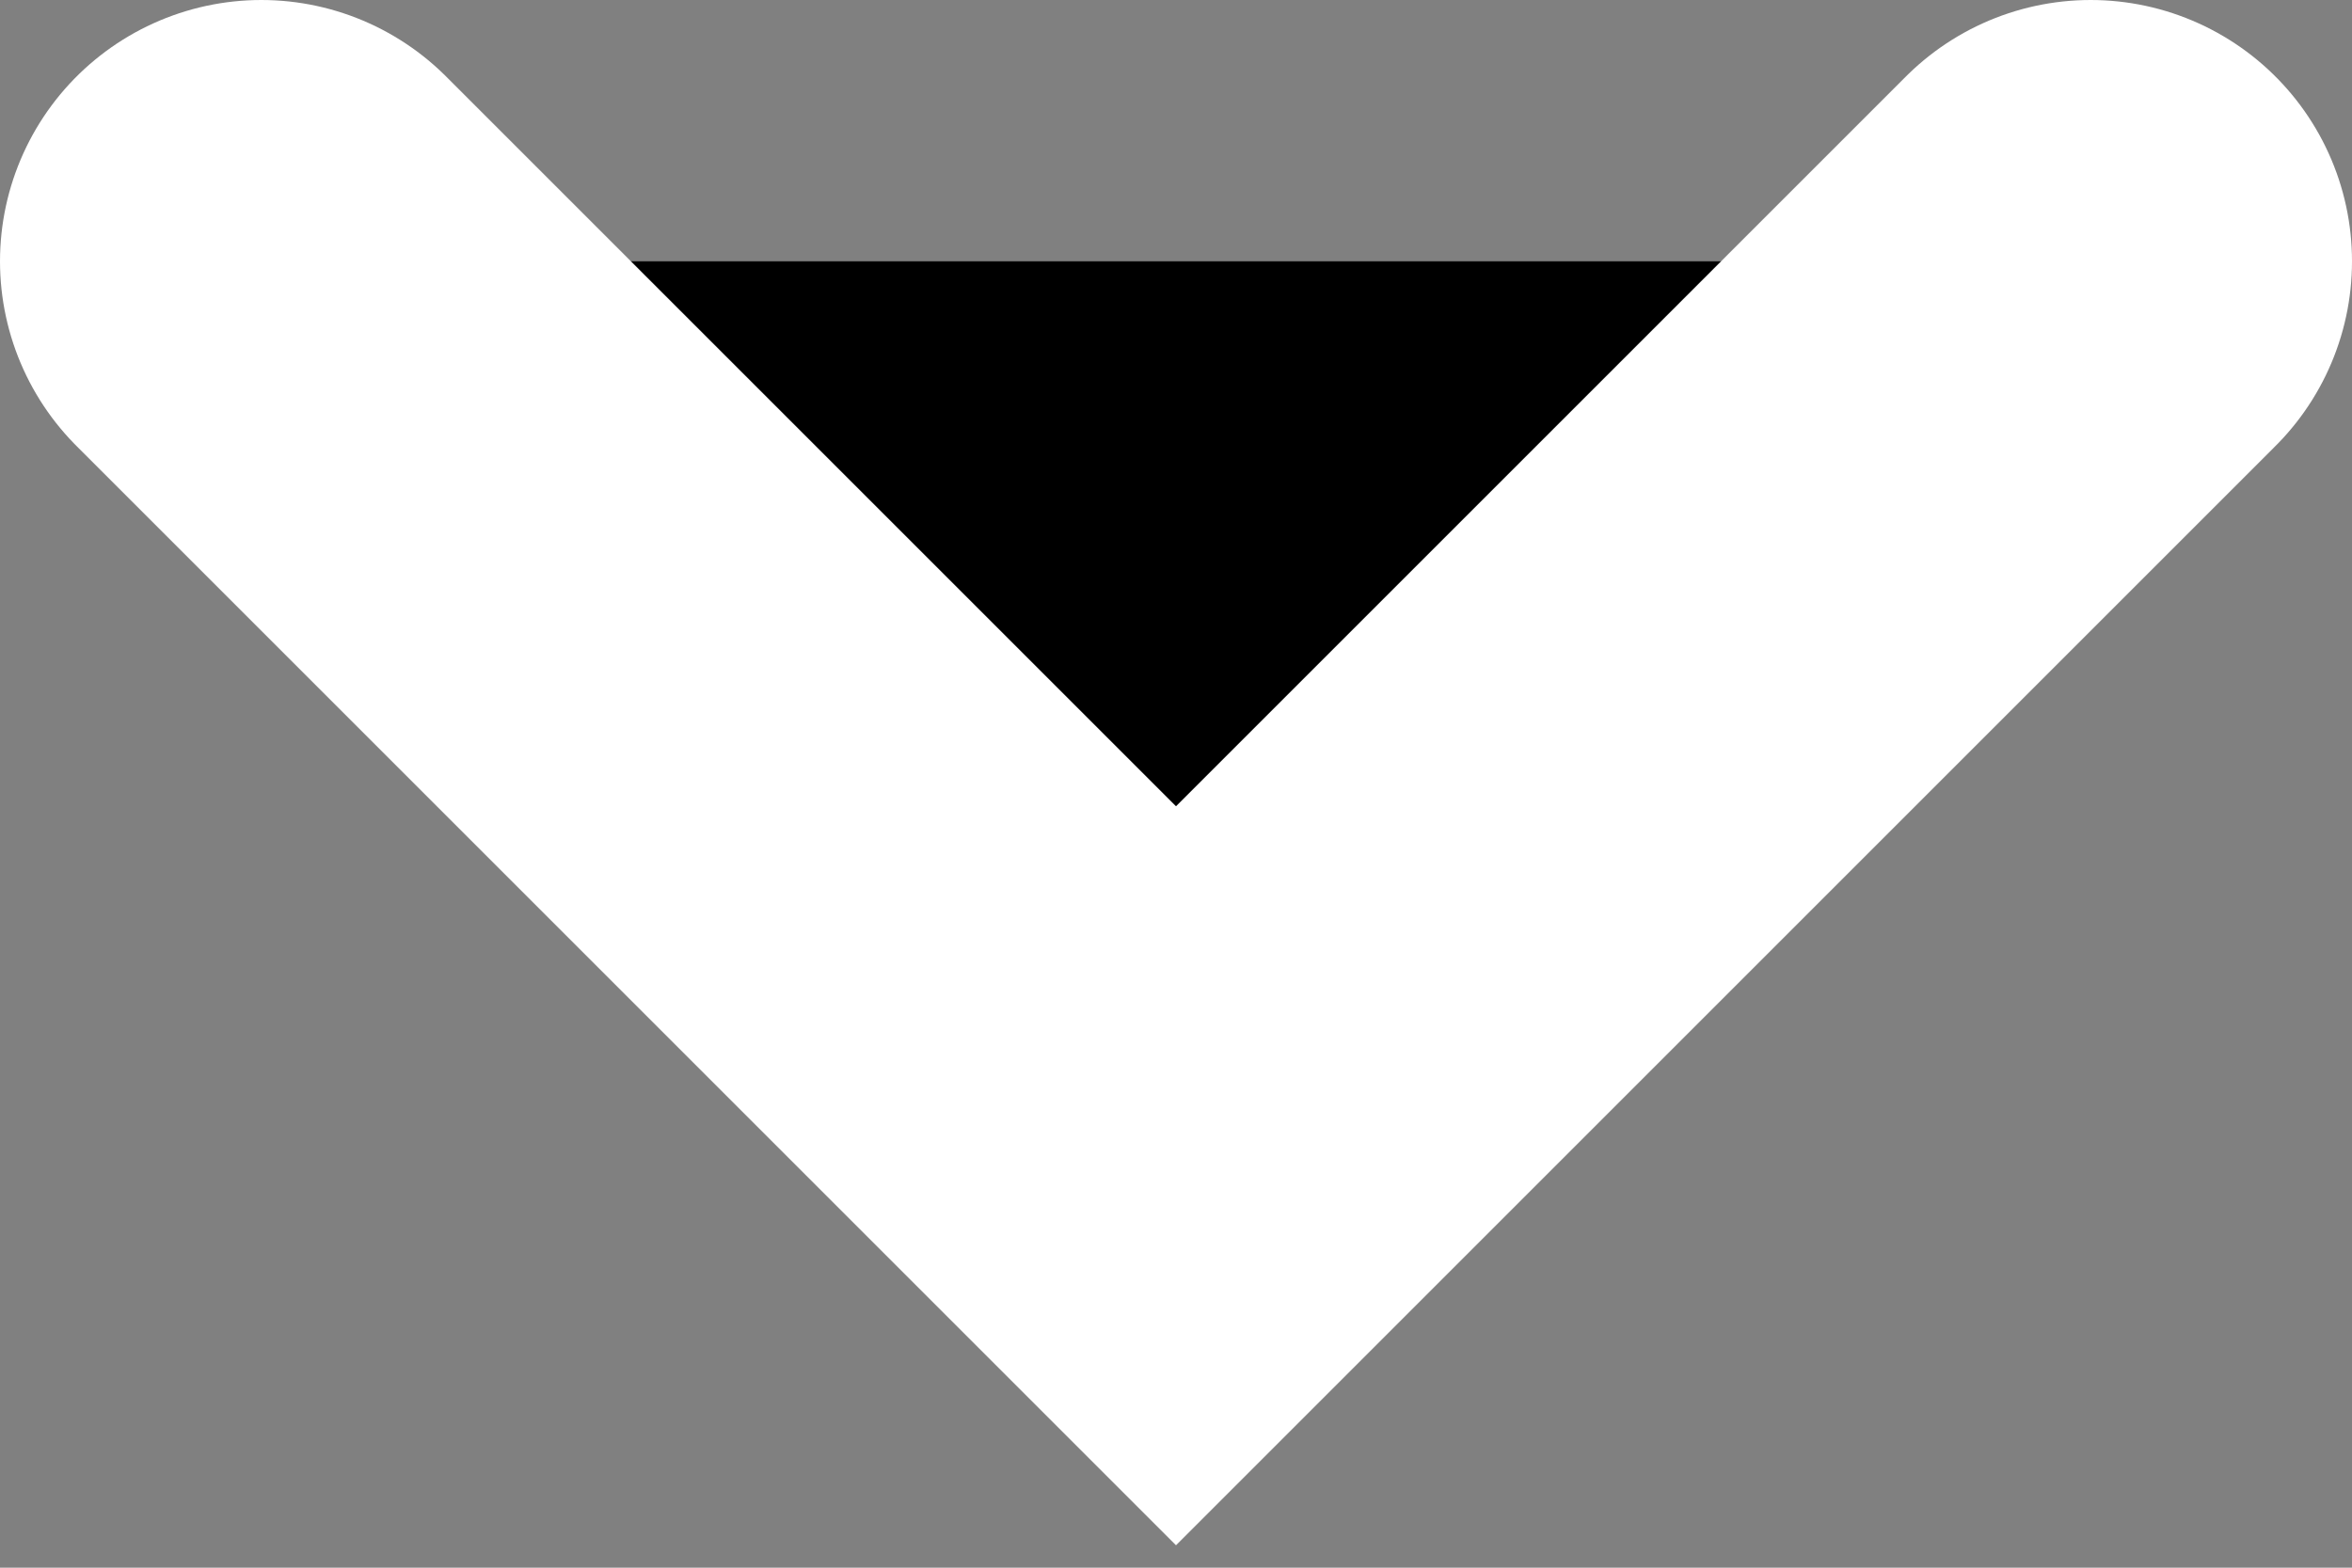<svg width="9" height="6" viewBox="0 0 9 6" xmlns="http://www.w3.org/2000/svg">
    <rect x="0" y="0" width="9" height="6" fill="#808080" stroke="none"/>
    <path d="M1 1L4.5 4.5L8 1" stroke="white" stroke-width="2" stroke-linecap="round"/>
</svg>
